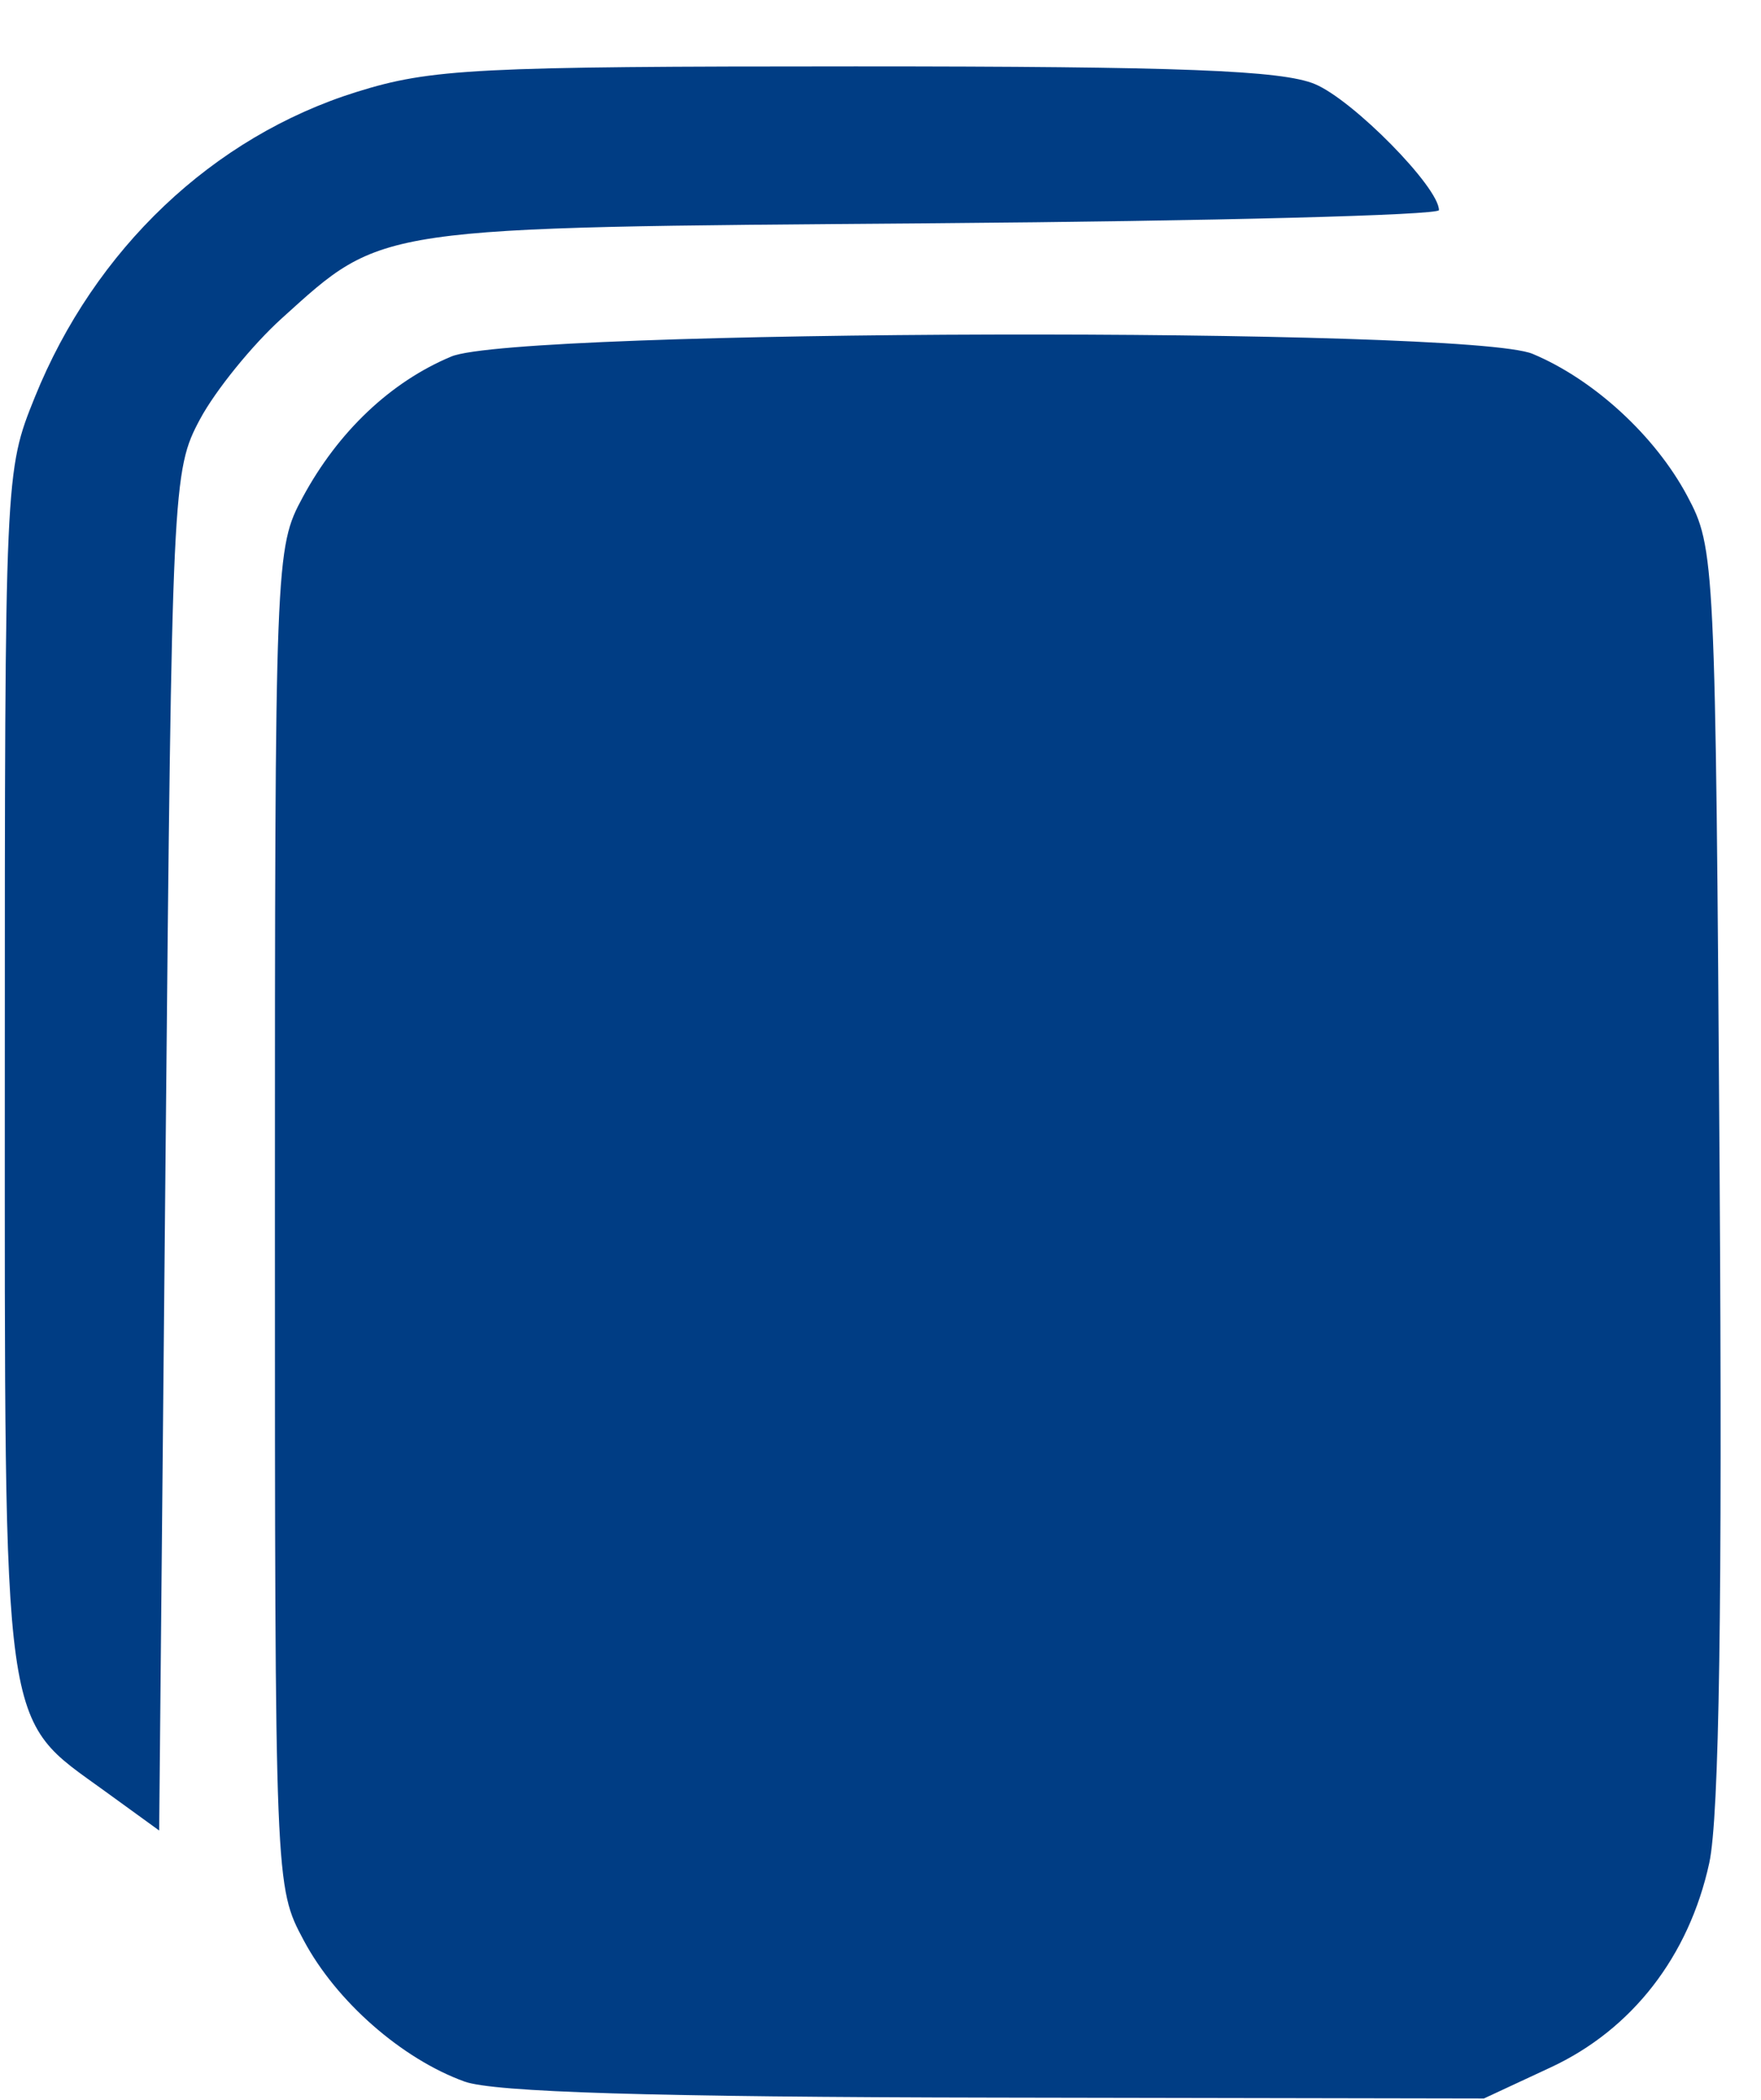 <svg width="26" height="31" viewBox="0 0 26 31" fill="none" xmlns="http://www.w3.org/2000/svg">
<path fill-rule="evenodd" clip-rule="evenodd" d="M6.858 30.73C5.932 30.395 4.965 29.546 4.486 28.649C4.059 27.851 4.059 27.849 4.059 17.976C4.059 8.221 4.064 8.092 4.469 7.342C4.992 6.372 5.768 5.637 6.664 5.263C7.641 4.855 21.665 4.82 22.628 5.224C23.531 5.602 24.435 6.432 24.909 7.318C25.321 8.09 25.328 8.236 25.389 17.311C25.431 23.663 25.384 26.826 25.236 27.504C24.936 28.88 24.097 29.962 22.895 30.521L21.909 30.98L14.693 30.967C9.644 30.959 7.291 30.887 6.858 30.73ZM1.55 26.444C0.013 25.33 0.071 25.75 0.071 15.792C0.071 6.981 0.072 6.959 0.514 5.864C1.397 3.676 3.145 2.019 5.266 1.357C6.365 1.014 7.022 0.98 12.63 0.98C17.427 0.98 18.926 1.038 19.413 1.241C19.978 1.477 21.245 2.764 21.245 3.102C21.245 3.177 17.891 3.264 13.791 3.296C5.494 3.36 5.672 3.334 4.161 4.699C3.724 5.094 3.181 5.764 2.953 6.189C2.547 6.948 2.538 7.144 2.445 16.993L2.35 27.024L1.55 26.444Z" fill="#003D84"/>
</svg>
